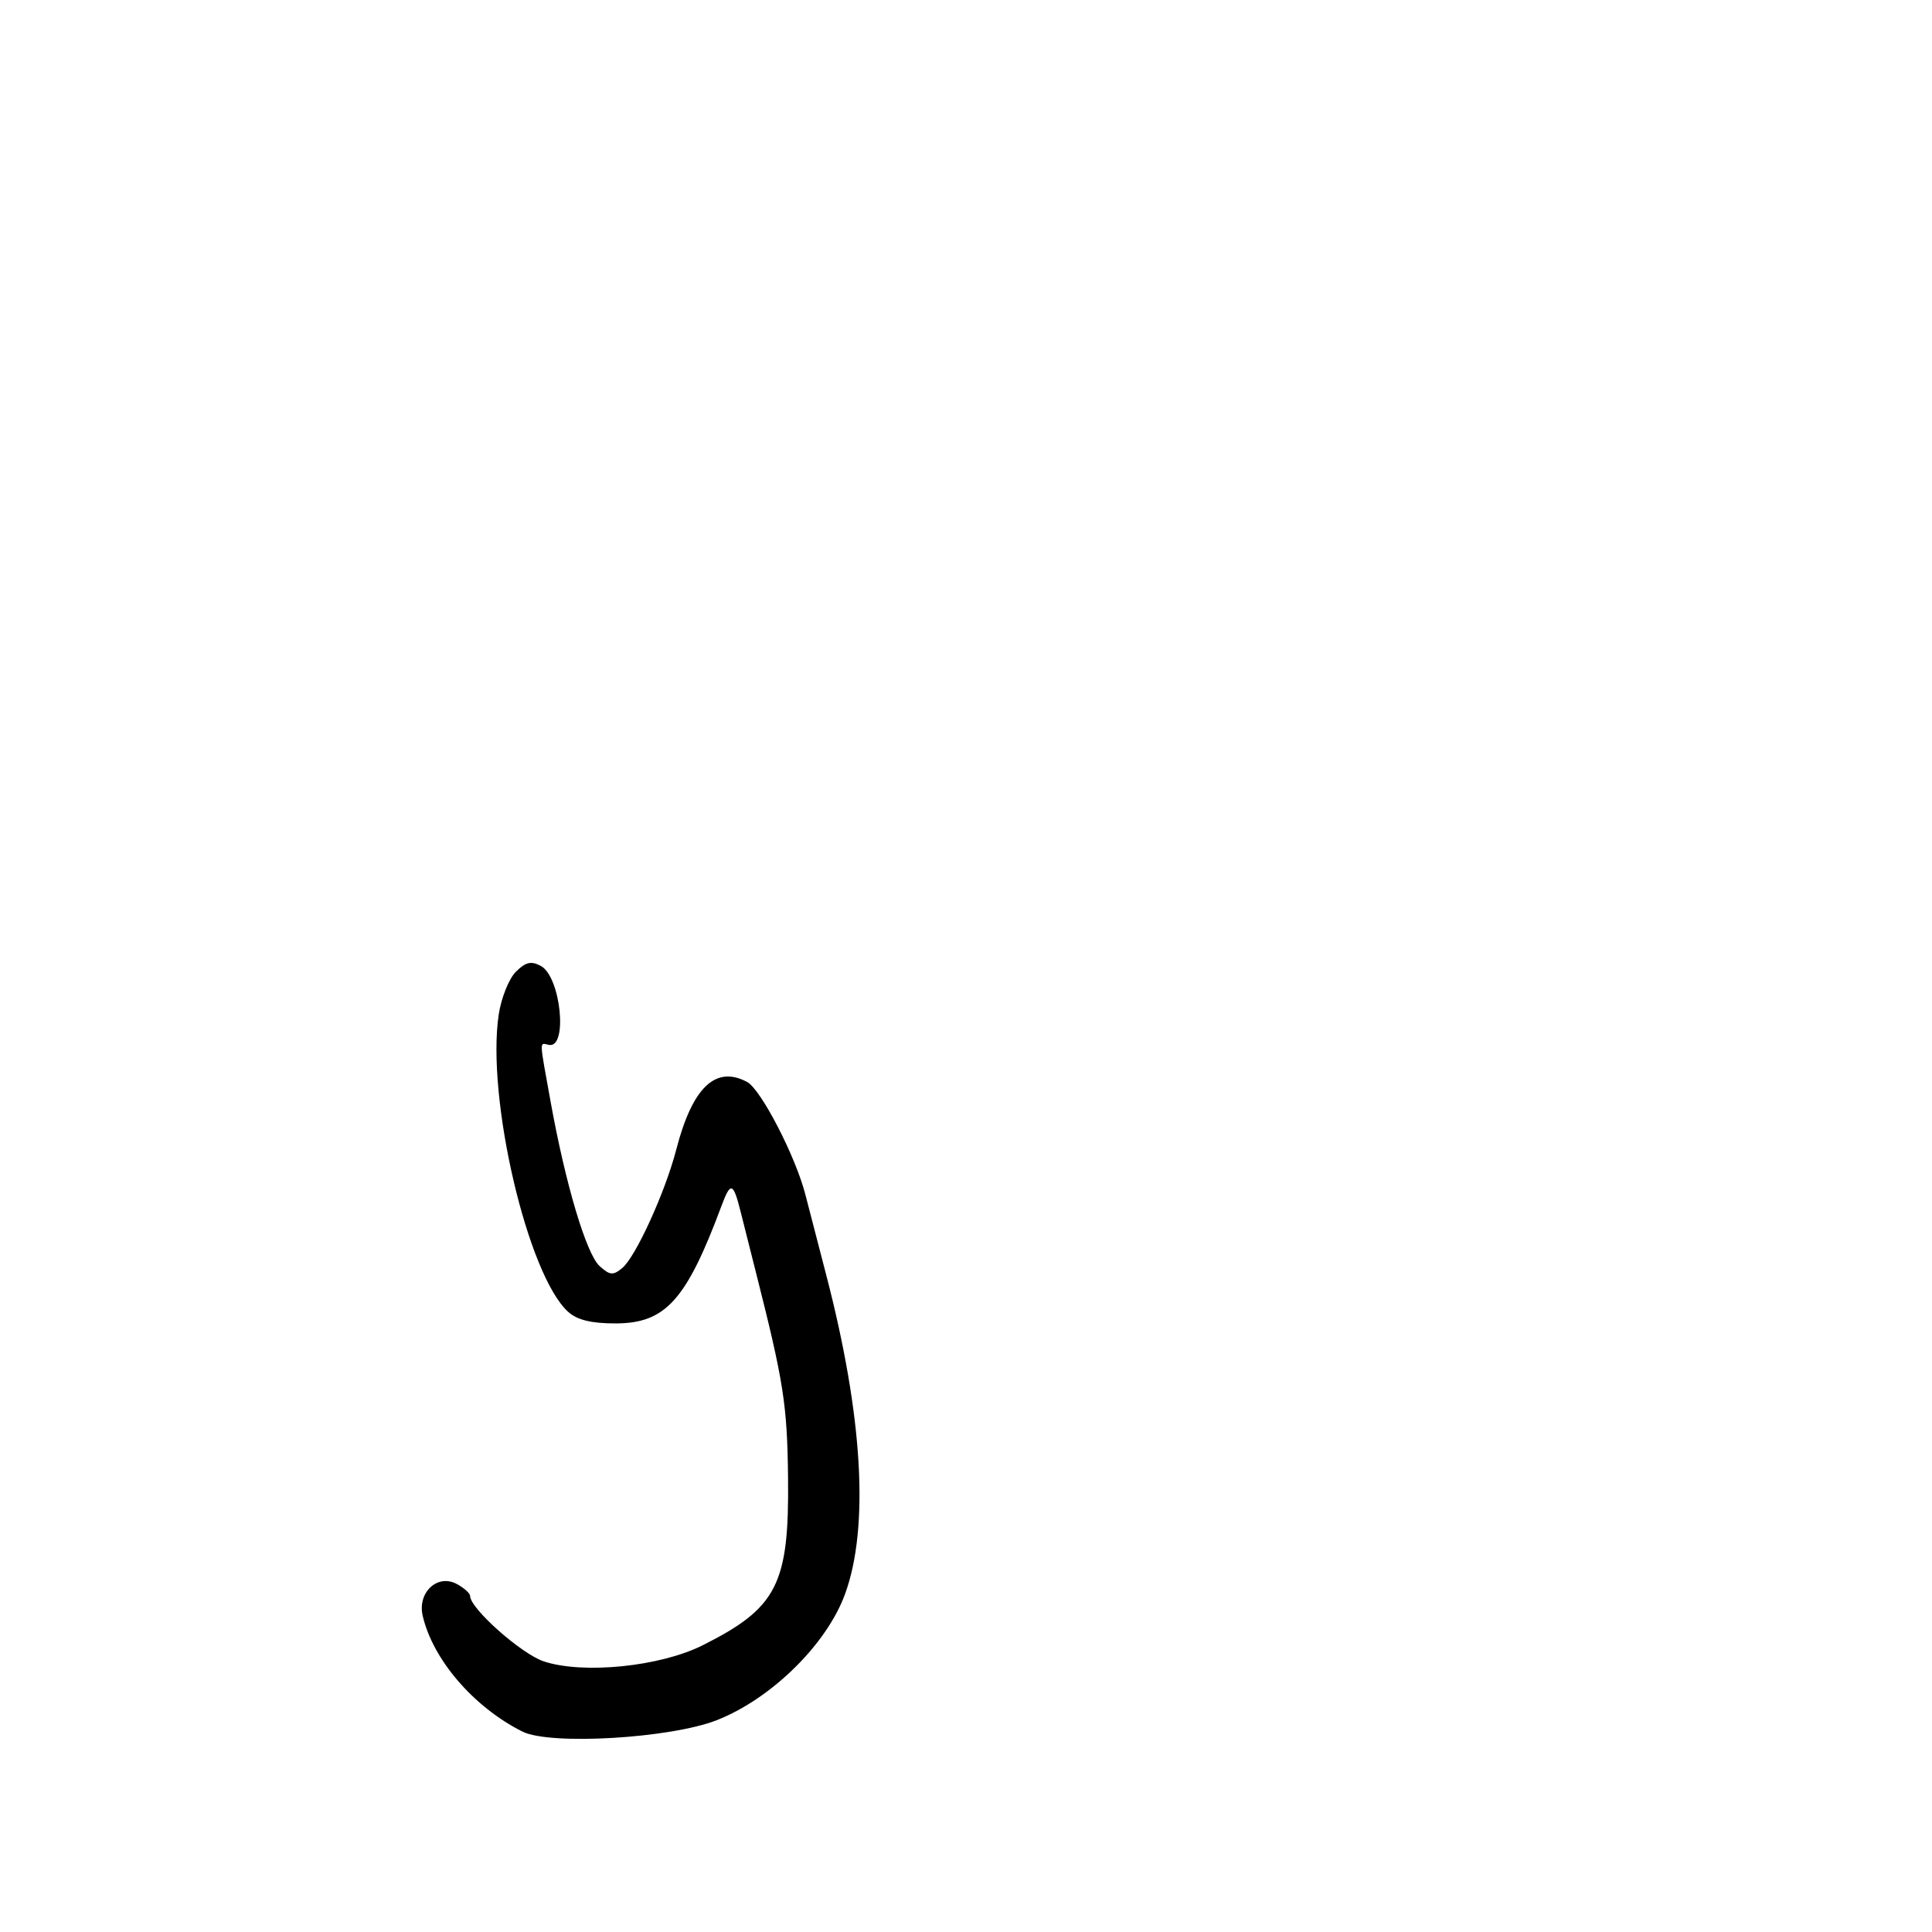 <svg xmlns="http://www.w3.org/2000/svg" width="300" height="300" viewBox="0 0 300 300" version="1.1">
	<path d="M 80.095 150.905 C 79.022 151.978, 77.827 154.971, 77.439 157.556 C 75.501 170.480, 81.932 198.008, 88.218 203.697 C 89.613 204.960, 91.808 205.500, 95.539 205.500 C 103.339 205.500, 106.566 201.925, 112.046 187.218 C 113.453 183.443, 113.858 183.574, 115.008 188.171 C 115.466 190.002, 116.525 194.200, 117.360 197.500 C 121.699 214.629, 122.242 218.102, 122.368 229.500 C 122.550 246.018, 120.672 249.690, 109.073 255.496 C 102.484 258.795, 90.557 259.999, 84.447 257.982 C 80.973 256.836, 73 249.764, 73 247.829 C 73 247.412, 72.063 246.569, 70.917 245.955 C 67.925 244.354, 64.800 247.274, 65.634 250.890 C 67.207 257.707, 73.537 265.064, 81.107 268.873 C 85.407 271.037, 104.135 269.936, 111.333 267.096 C 119.816 263.749, 128.393 255.300, 131.226 247.500 C 134.999 237.111, 133.979 219.840, 128.301 198 C 126.943 192.775, 125.484 187.150, 125.060 185.500 C 123.523 179.527, 118.158 169.155, 116.011 168.006 C 111.124 165.390, 107.508 168.839, 105.010 178.500 C 103.307 185.088, 98.716 195.161, 96.626 196.896 C 95.199 198.080, 94.699 198.038, 93.109 196.599 C 91.050 194.736, 87.816 183.900, 85.511 171.140 C 83.701 161.126, 83.727 161.944, 85.226 162.250 C 88.221 162.860, 87.081 151.649, 83.980 149.989 C 82.470 149.181, 81.618 149.382, 80.095 150.905" stroke="none" fill="black" fill-rule="evenodd"/>
</svg>